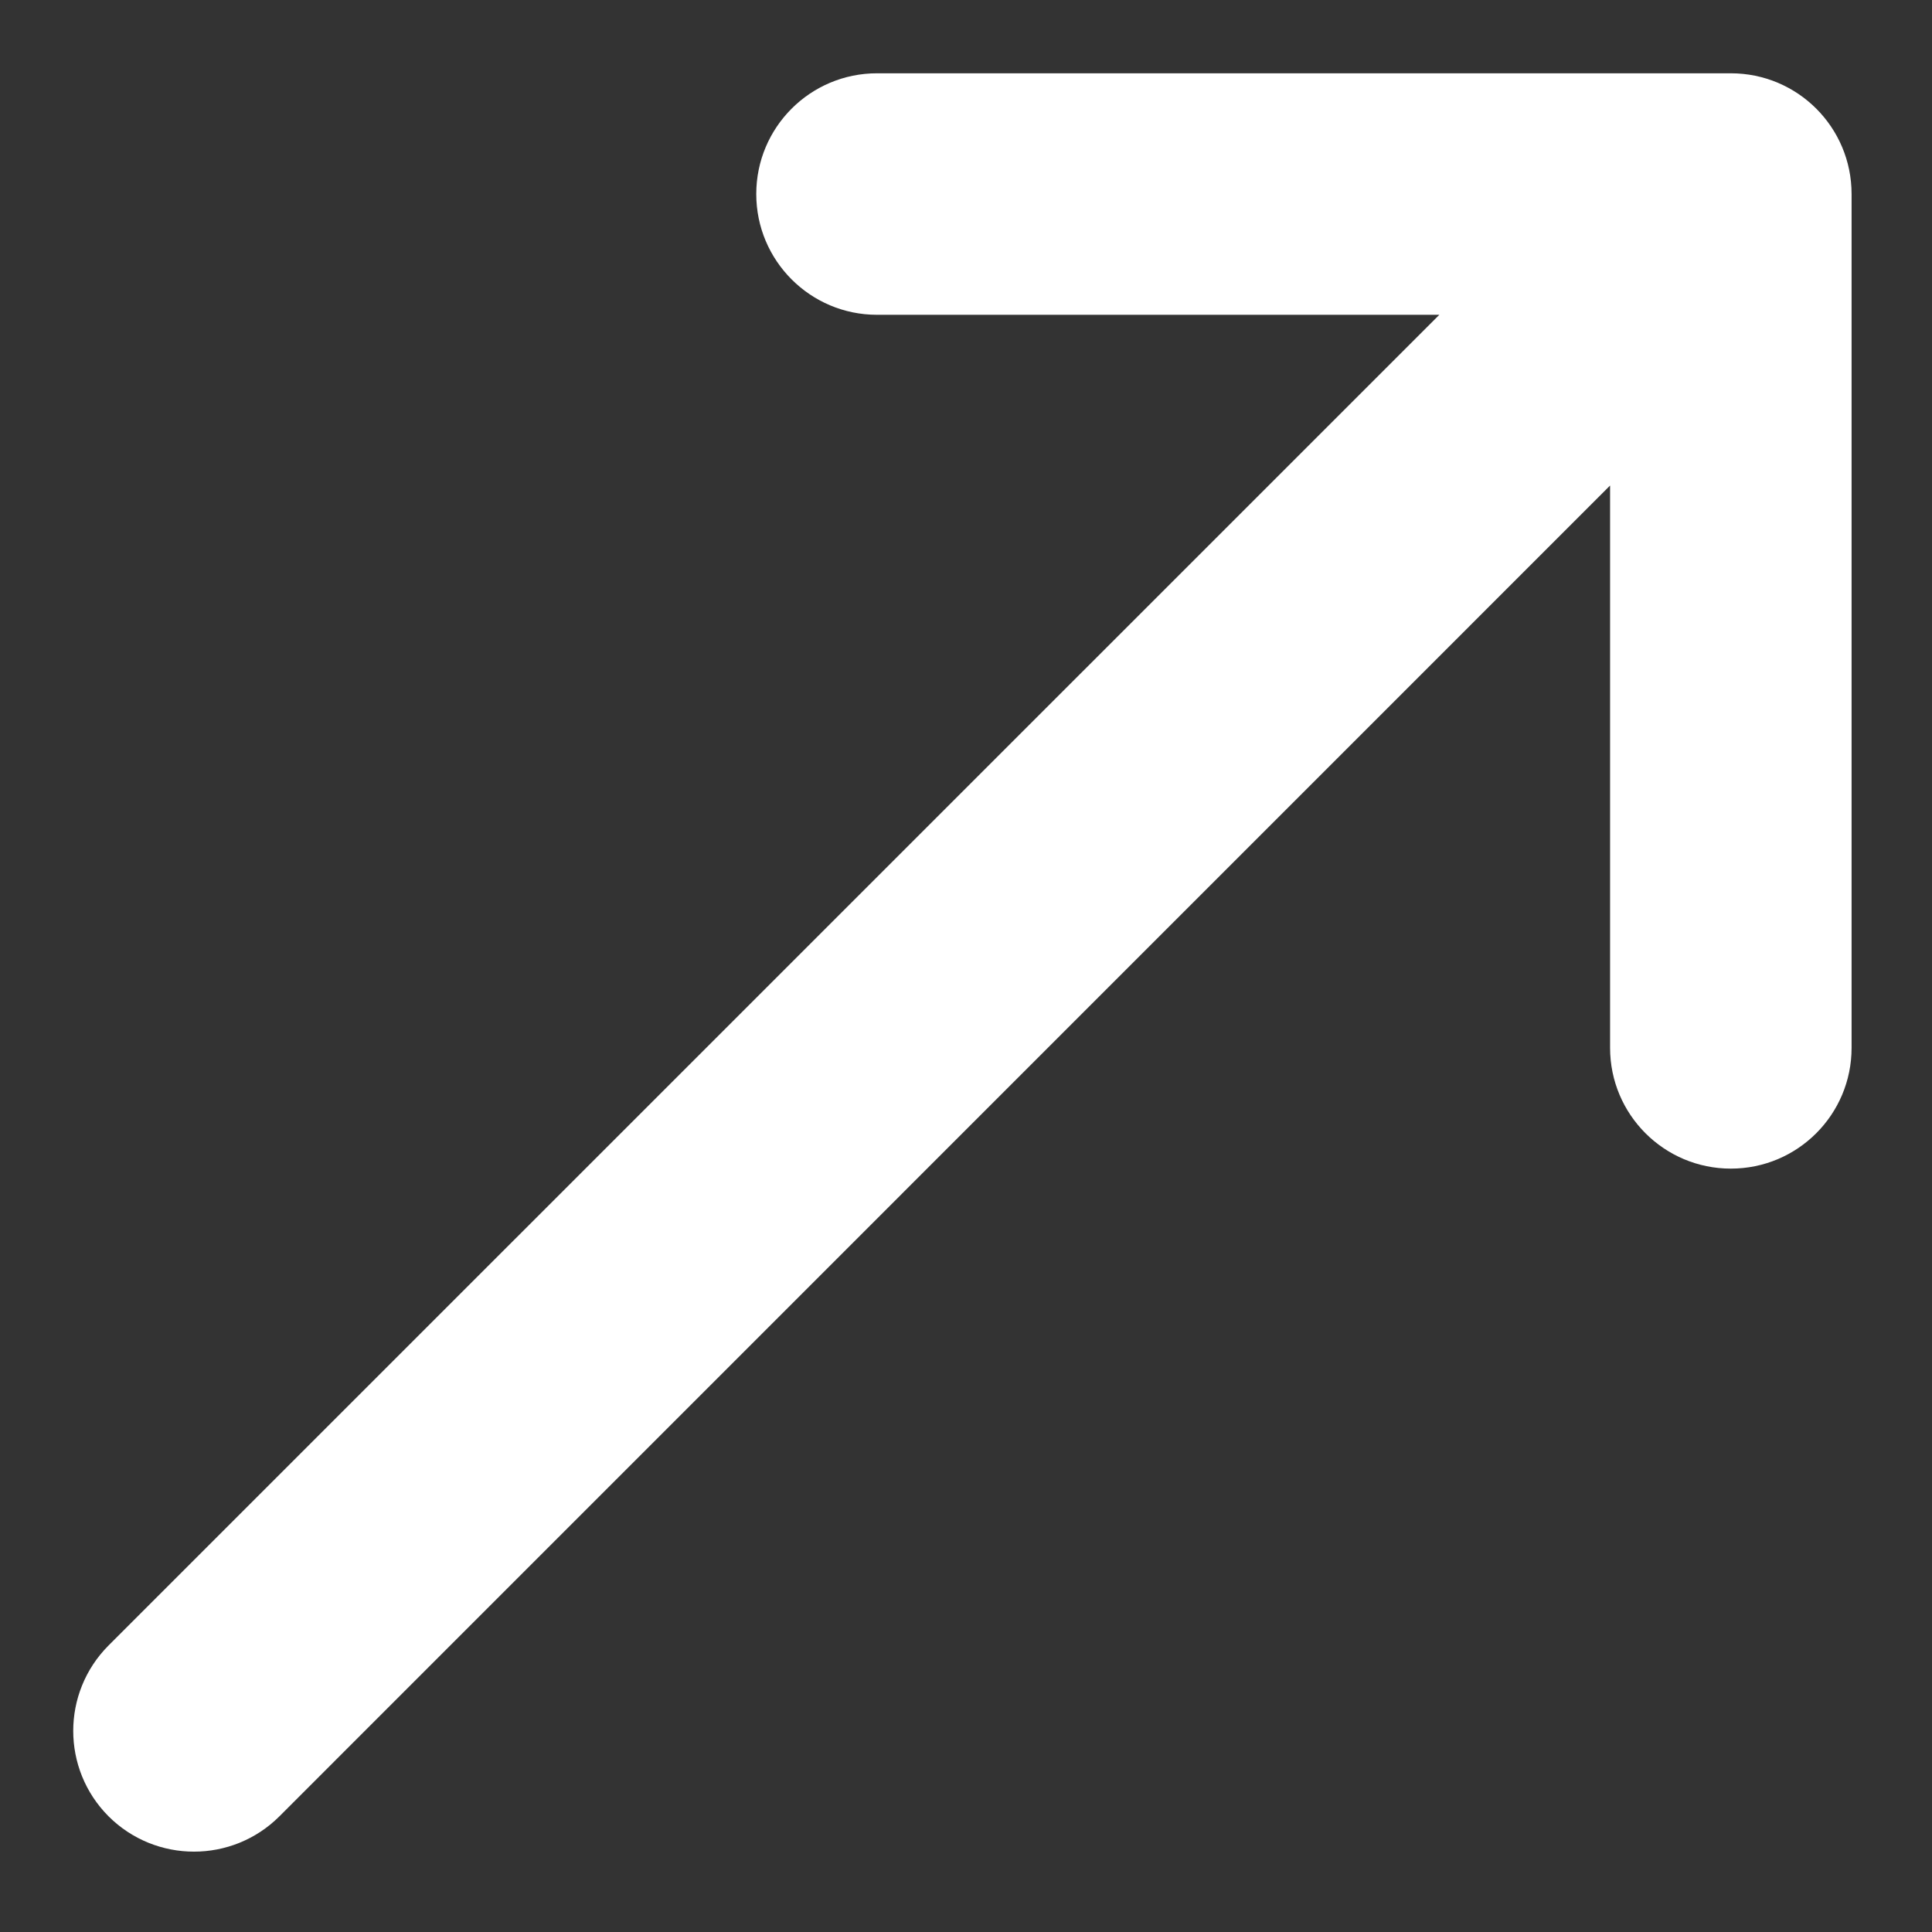 <svg width="16" height="16" viewBox="0 0 16 16" fill="none" xmlns="http://www.w3.org/2000/svg">
<rect x="0" y="0" width="16" height="16" fill="#333333" stroke="none"/>
<path d="M7.263 0.607C6.711 0.607 6.263 1.054 6.263 1.607C6.263 2.159 6.711 2.607 7.263 2.607L11.92 2.607L0.899 13.627C0.509 14.018 0.509 14.651 0.899 15.042C1.29 15.432 1.923 15.432 2.314 15.042L13.334 4.021L13.334 8.678C13.334 9.23 13.782 9.678 14.334 9.678C14.887 9.678 15.334 9.23 15.334 8.678L15.334 1.607C15.334 1.054 14.887 0.607 14.334 0.607L7.263 0.607Z" fill="white"/>
</svg>
